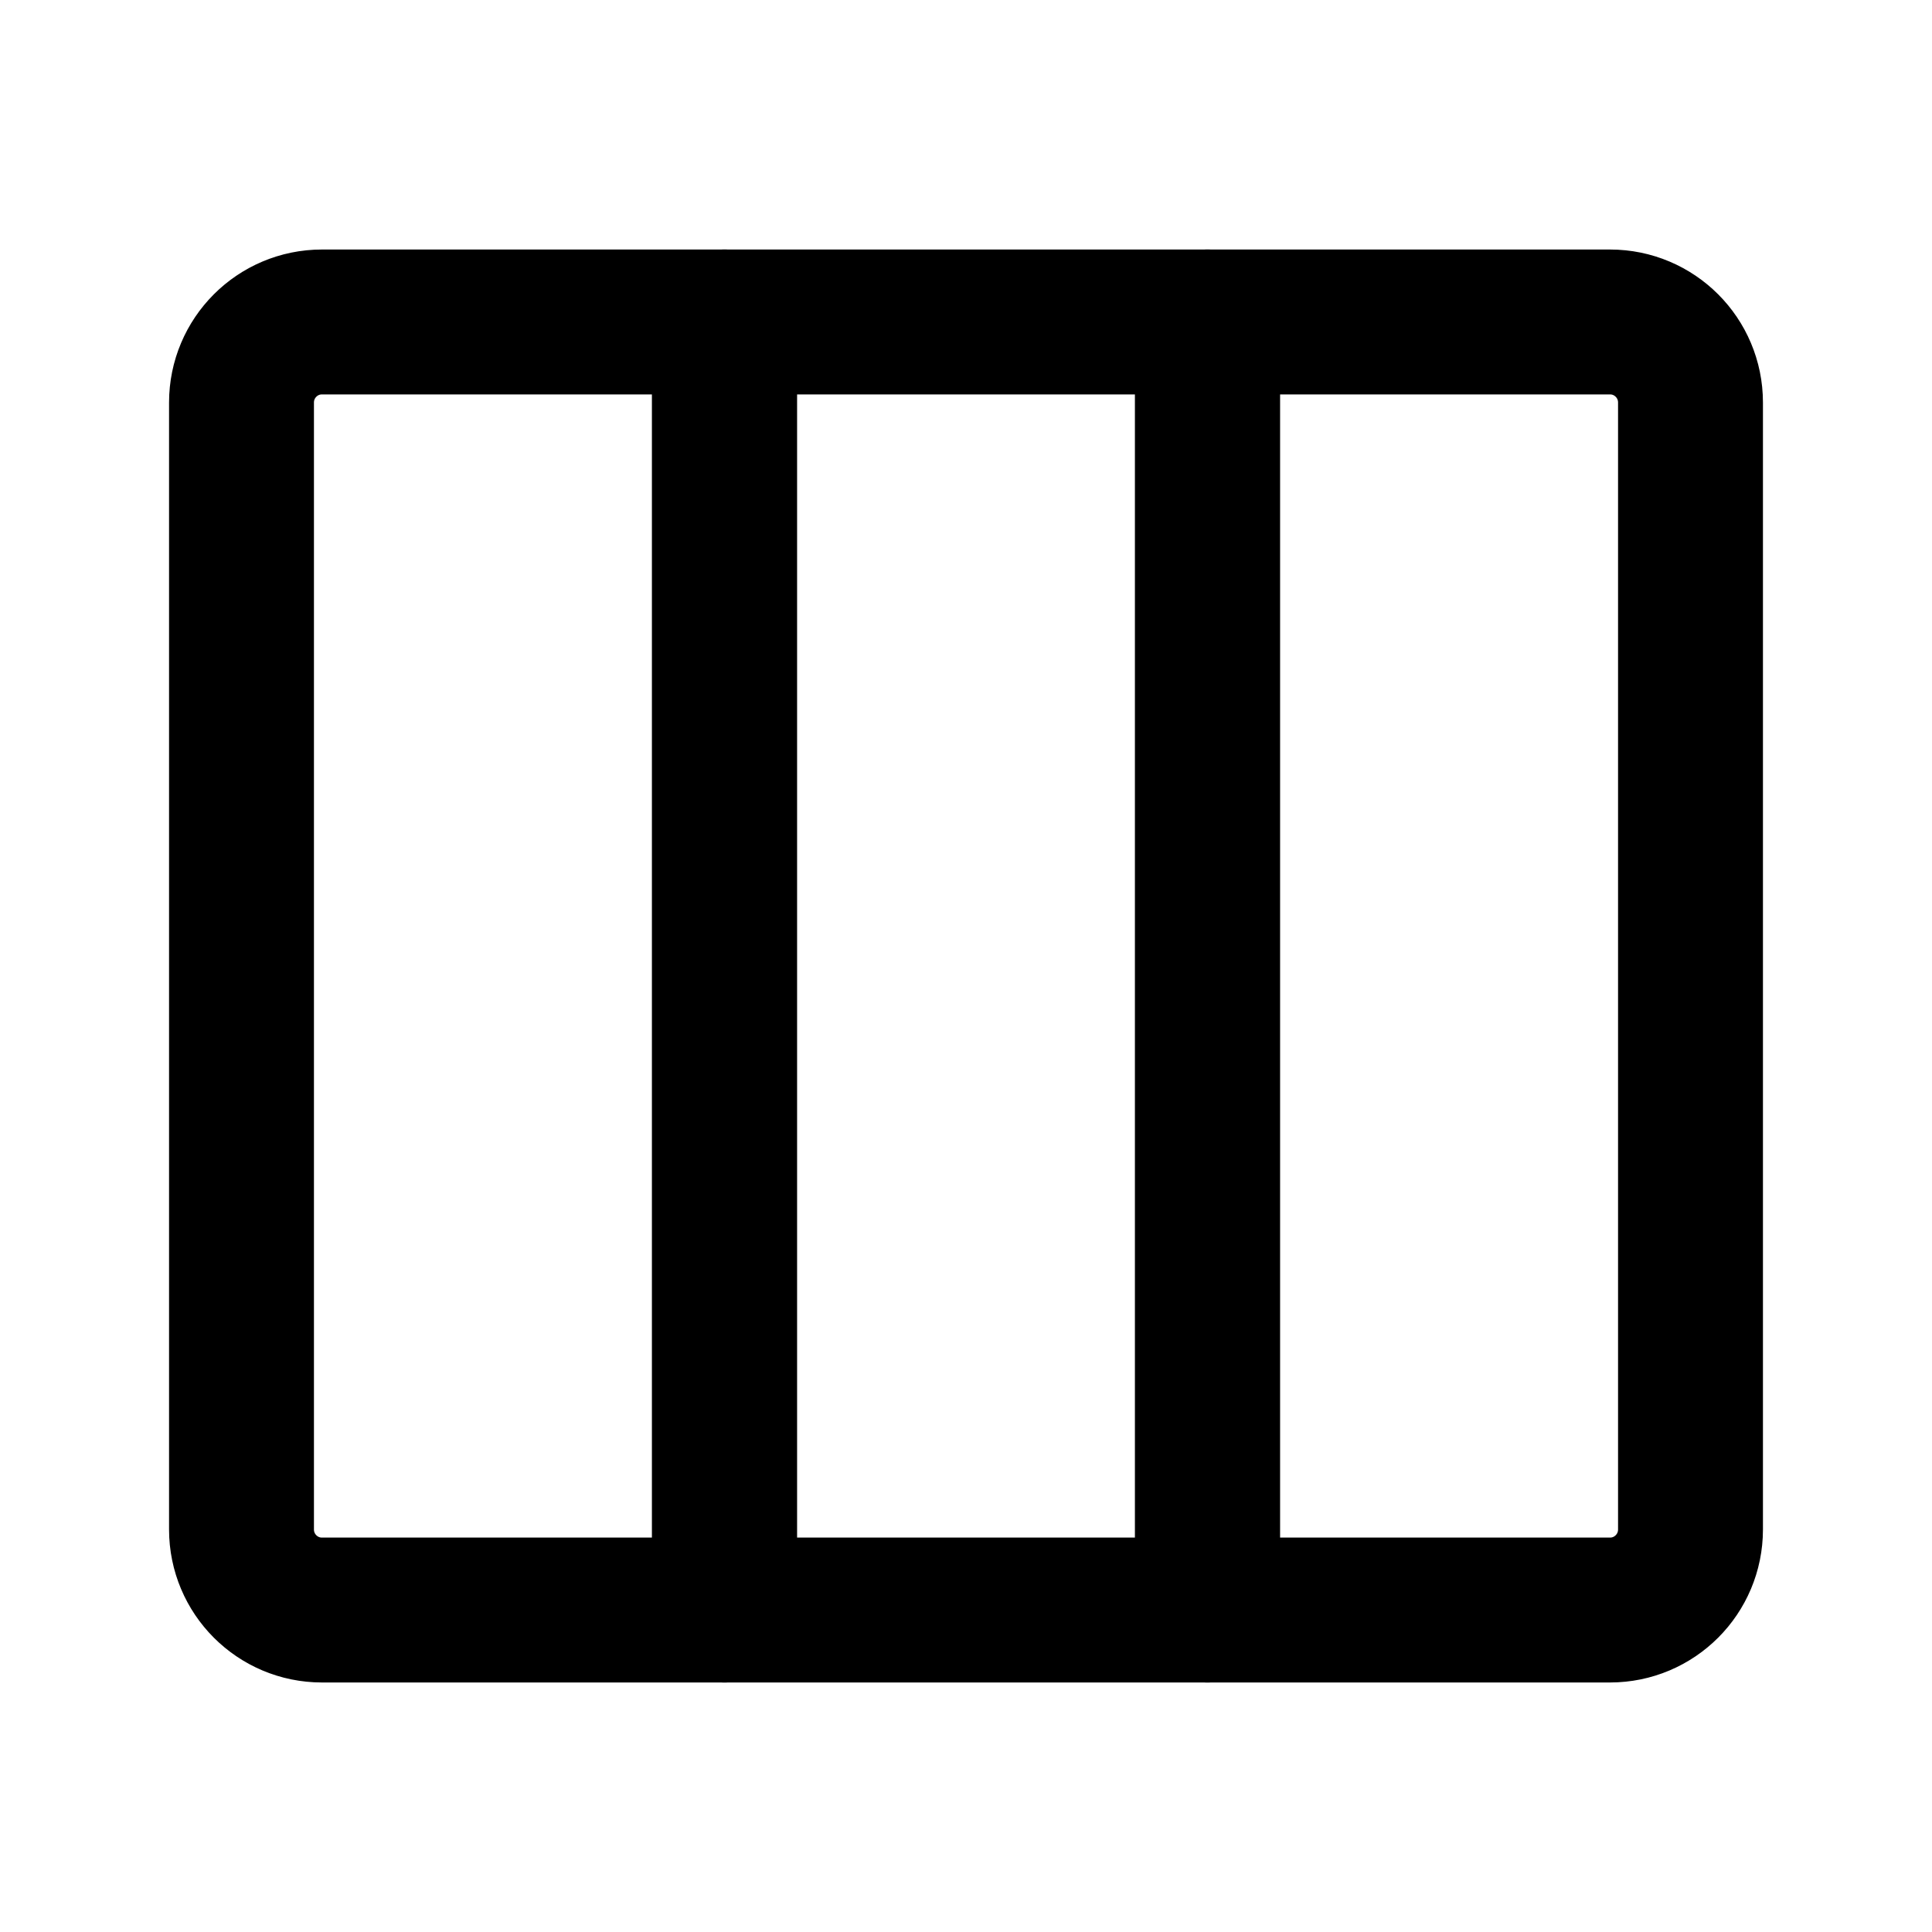 <svg width="20" height="20" viewBox="0 0 20 20" fill="none" xmlns="http://www.w3.org/2000/svg">
<path d="M16.667 3.333H12.5V16.667H16.667C17.127 16.667 17.5 16.294 17.5 15.833V4.167C17.5 3.706 17.127 3.333 16.667 3.333Z" stroke="black" stroke-width="1.5" stroke-miterlimit="10" stroke-linecap="round" stroke-linejoin="round"/>
<path d="M12.5 3.333H7.5V16.667H12.5V3.333Z" stroke="black" stroke-width="1.5" stroke-miterlimit="10" stroke-linecap="round" stroke-linejoin="round"/>
<path d="M7.5 3.333H3.333C2.873 3.333 2.5 3.706 2.5 4.167V15.833C2.5 16.294 2.873 16.667 3.333 16.667H7.5V3.333Z" stroke="black" stroke-width="1.5" stroke-miterlimit="10" stroke-linecap="round" stroke-linejoin="round"/>
</svg>
